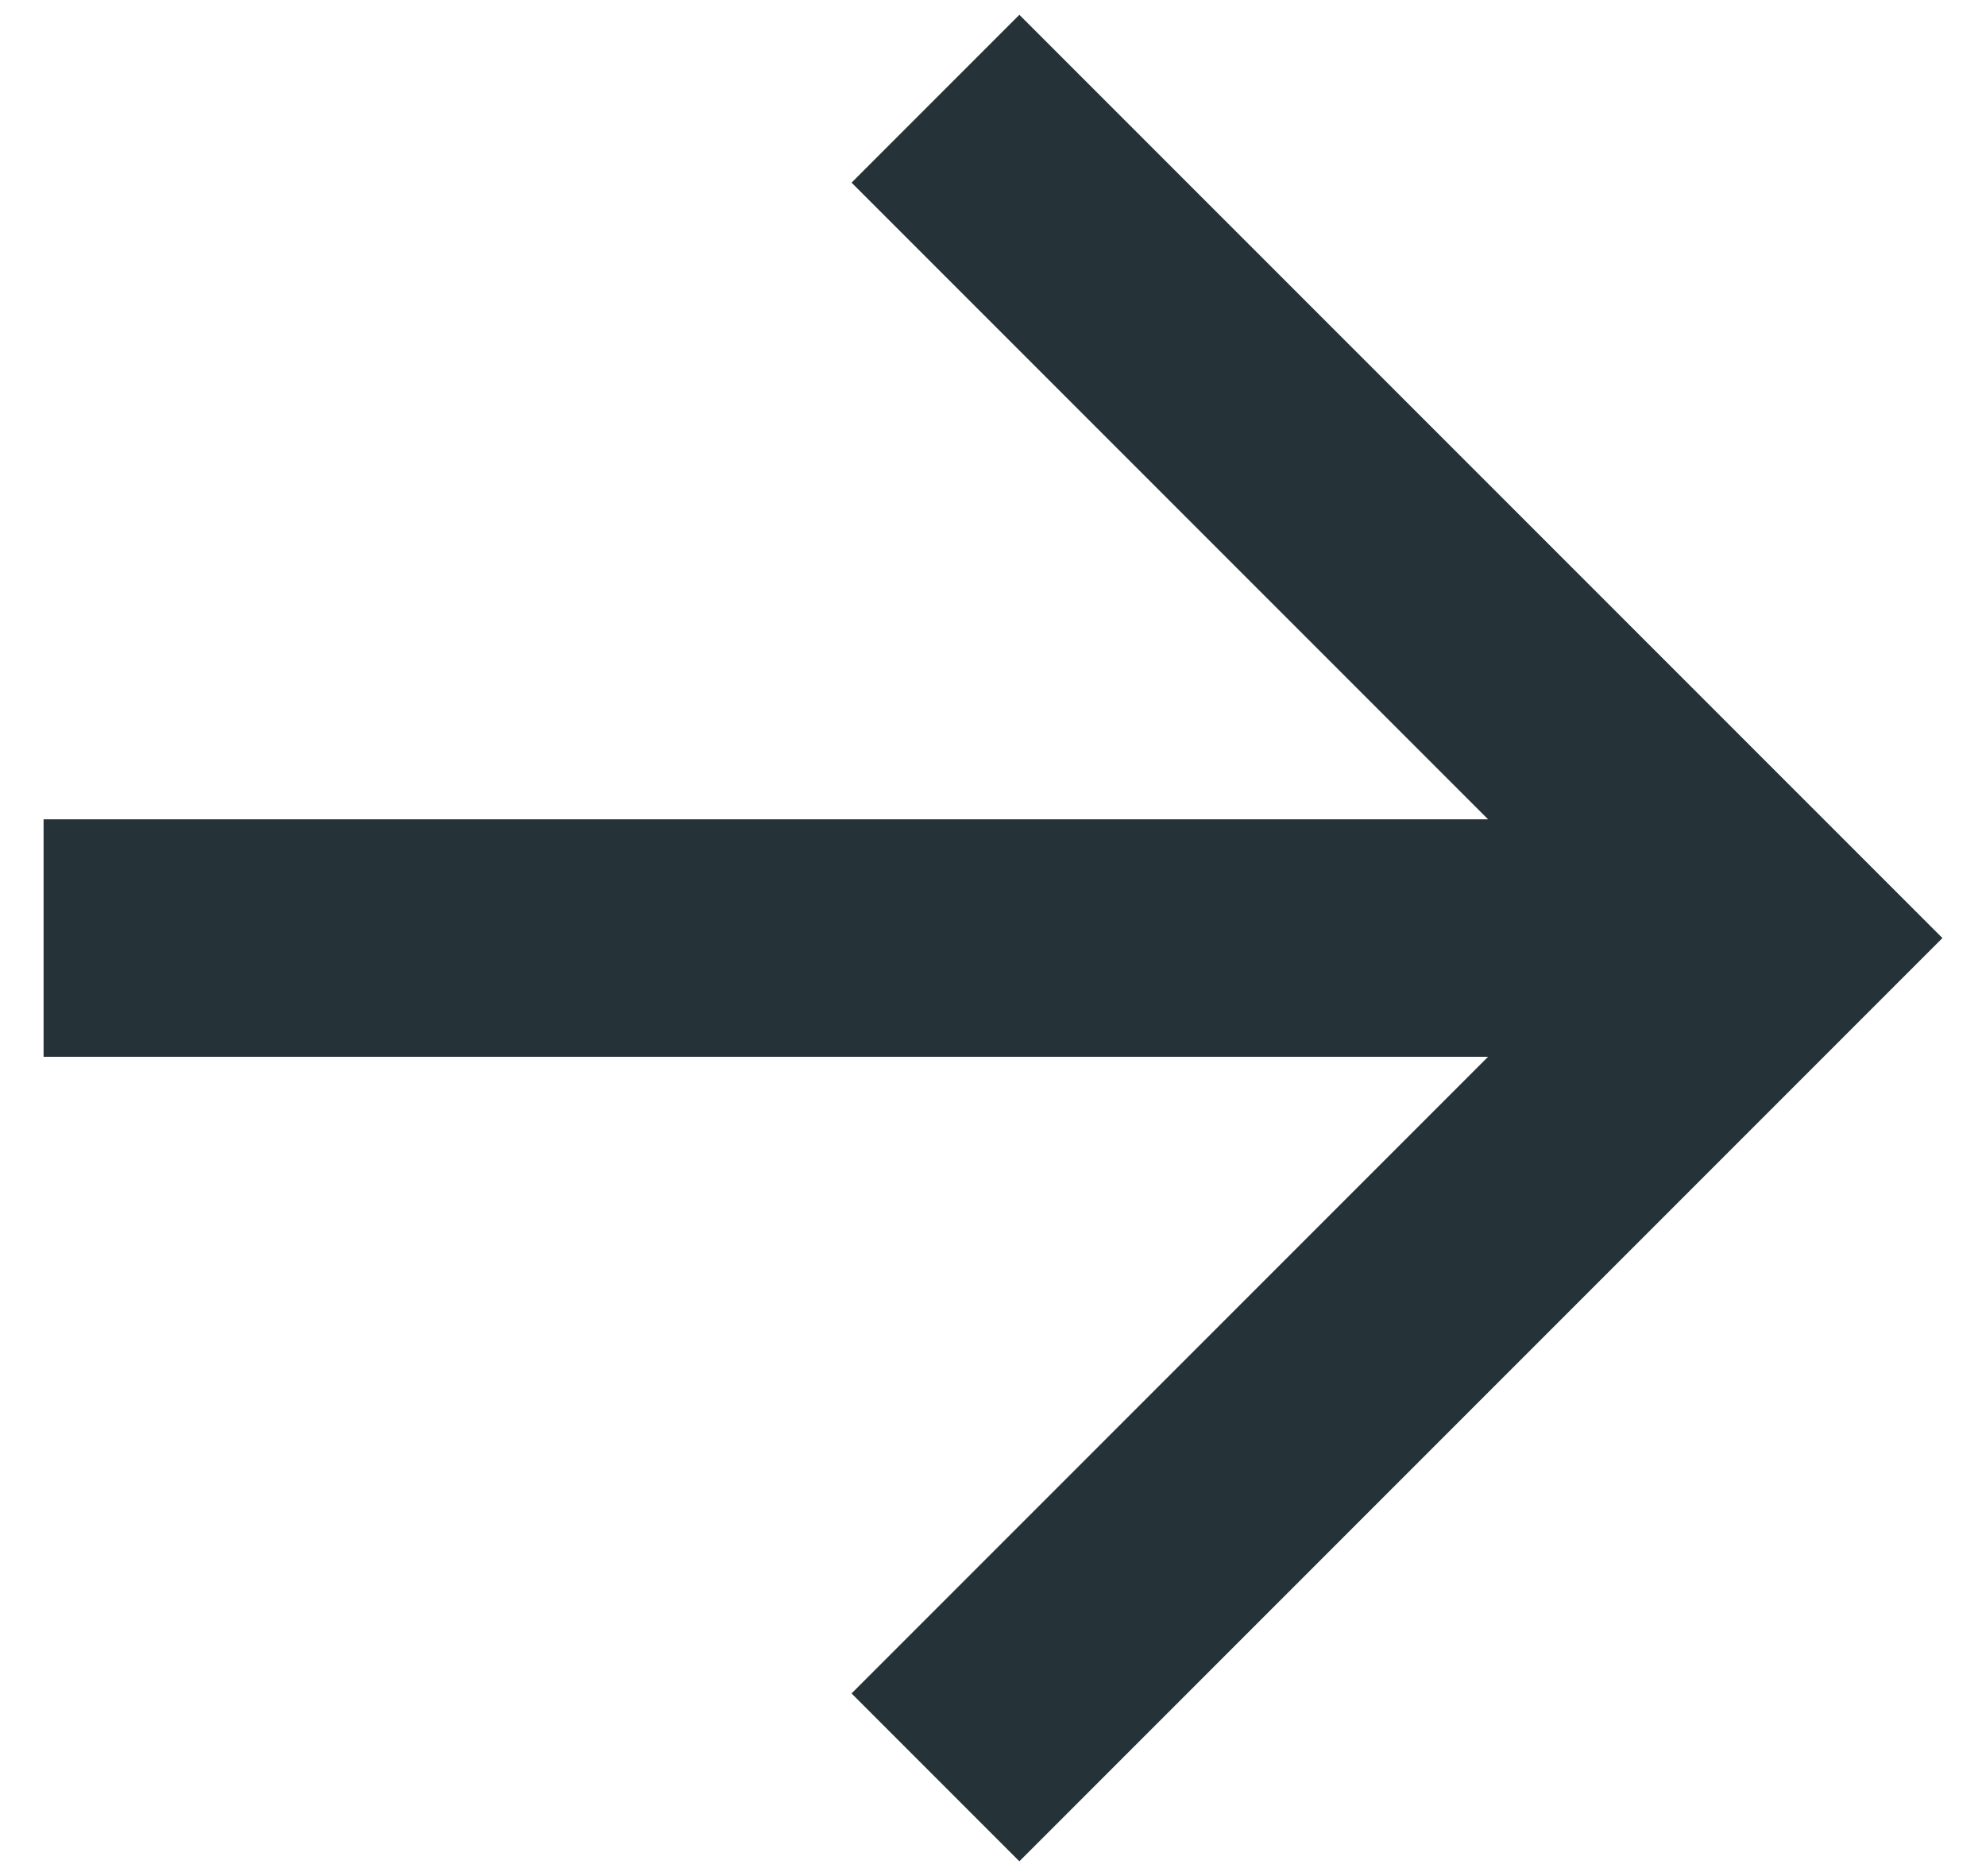 <svg xmlns="http://www.w3.org/2000/svg" width="18" height="17" viewBox="0 0 18 17" fill="none">
  <path d="M13.487 7.424L7.718 1.655L9.239 0.134L17.605 8.5L9.239 16.866L7.718 15.345L13.487 9.576L0.395 9.576L0.395 7.424L13.487 7.424Z" fill="#253237"/>
</svg>